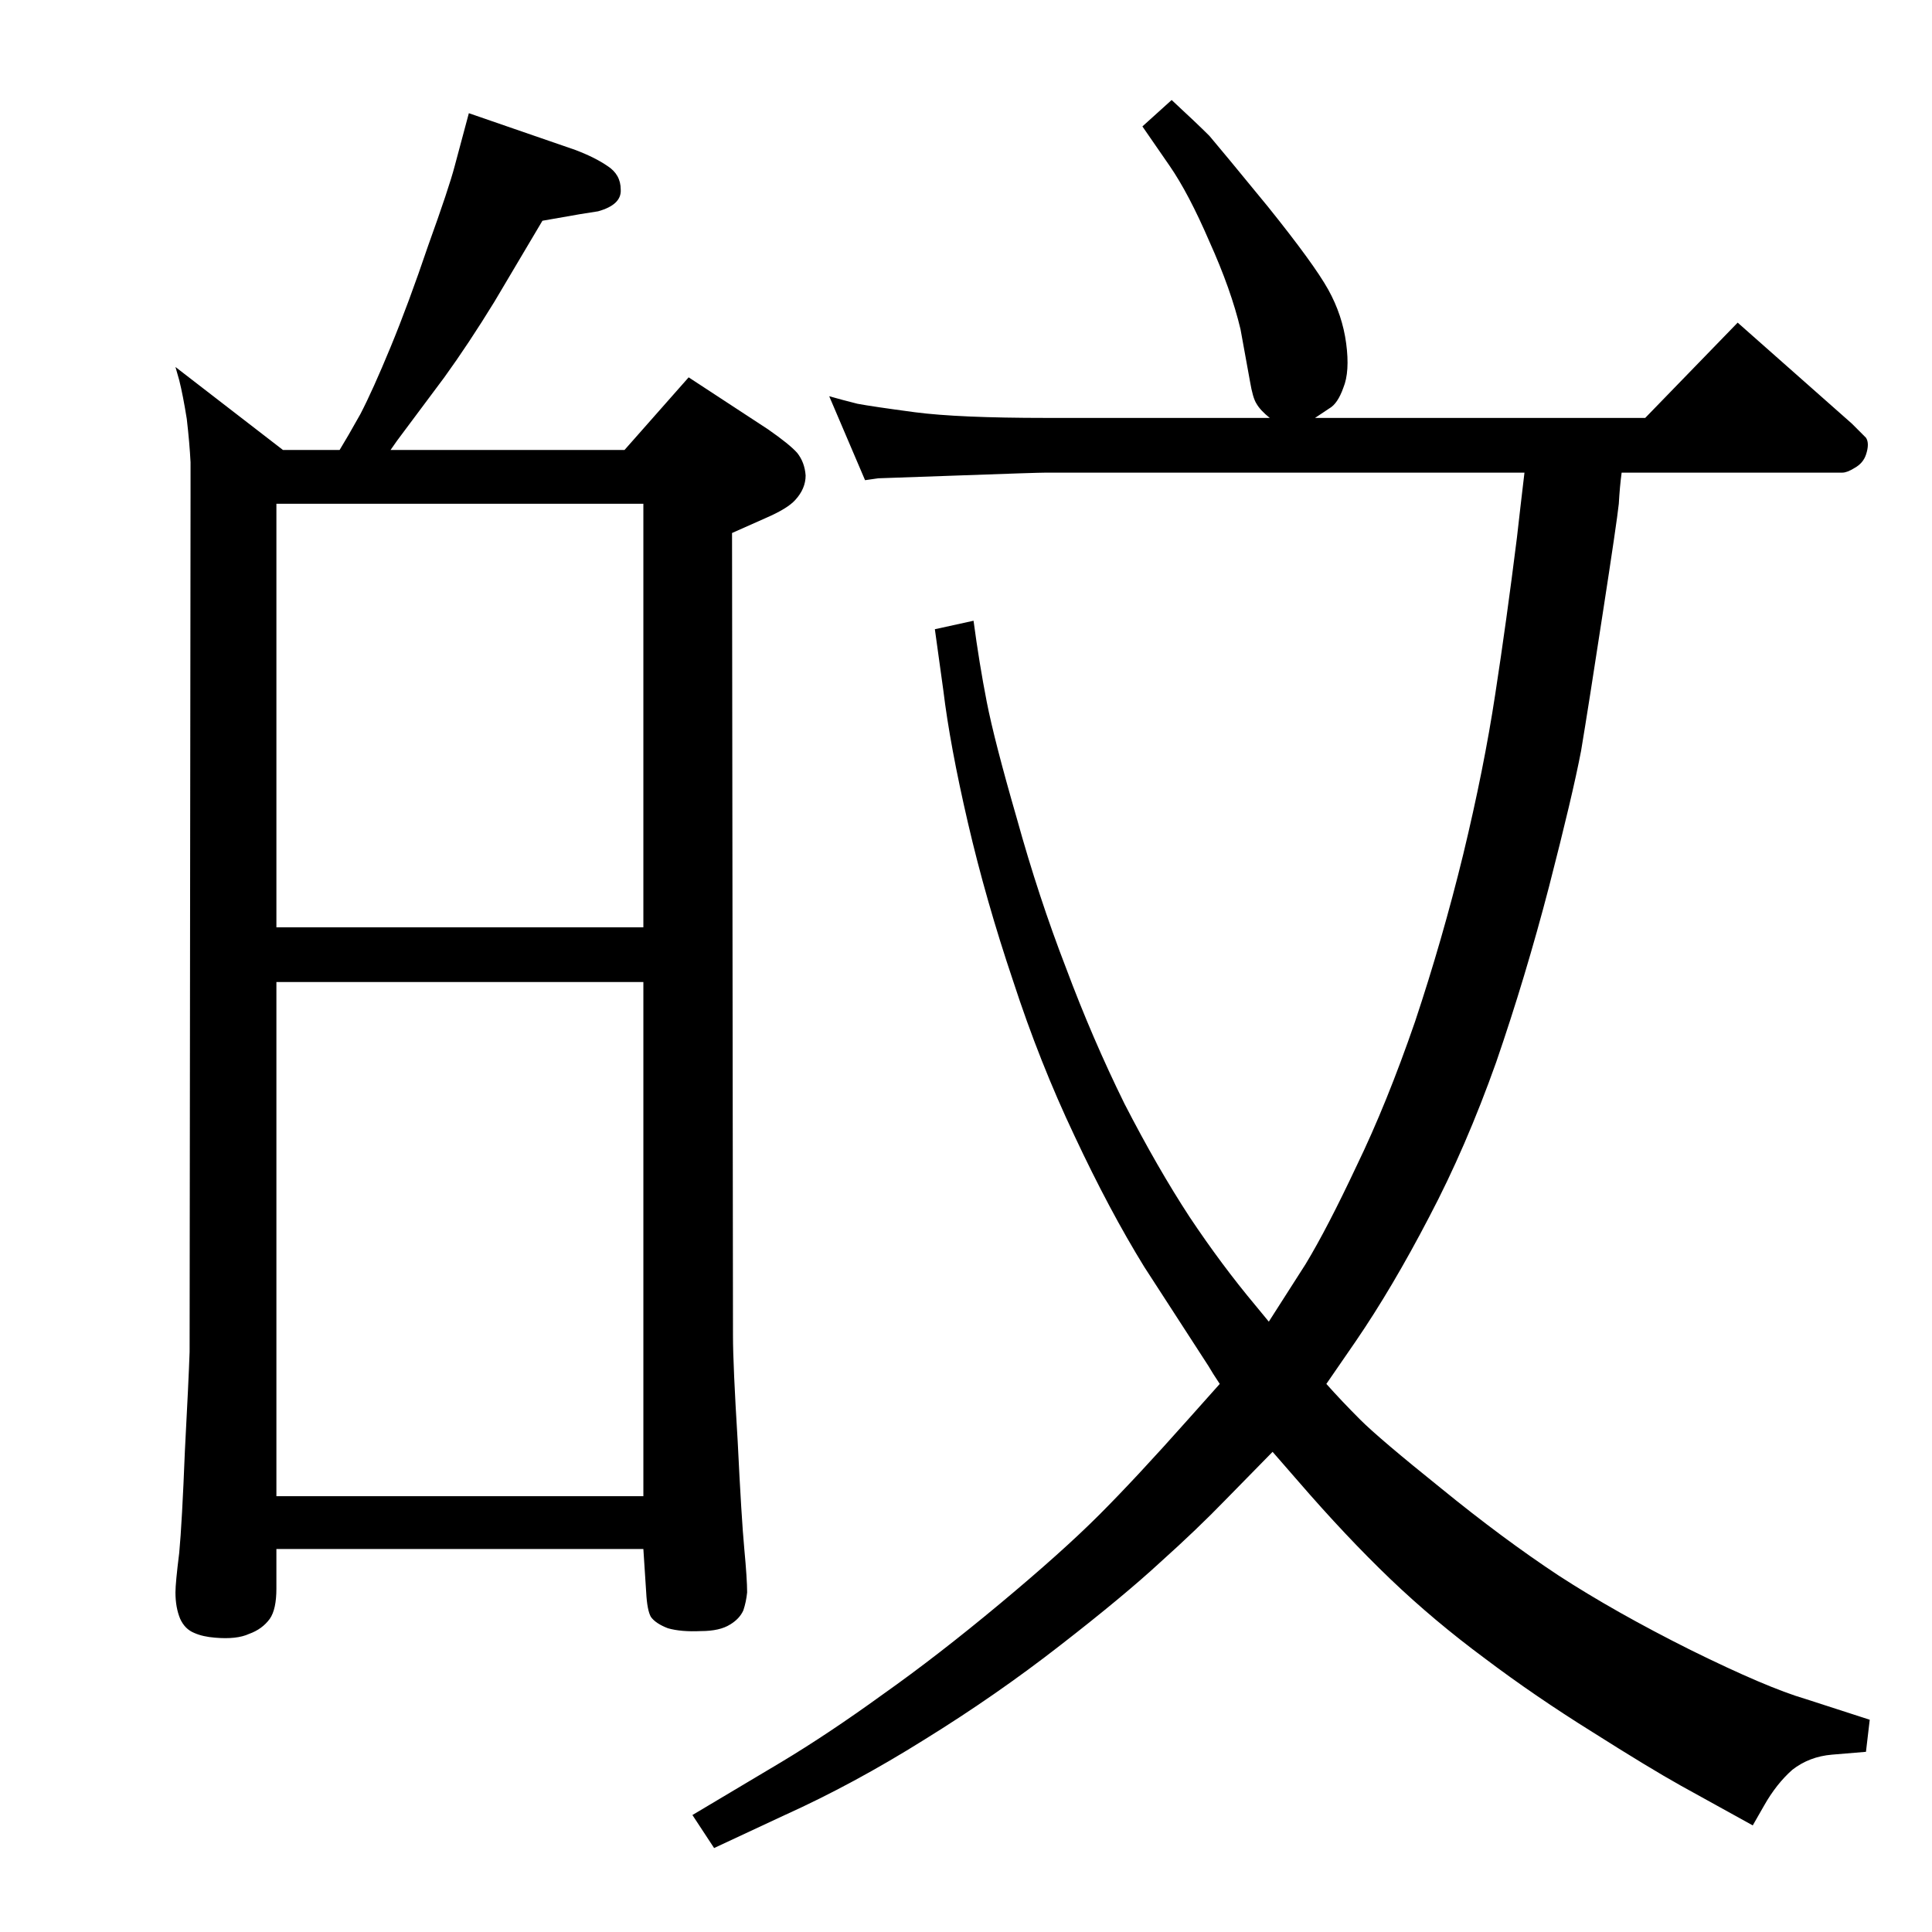<?xml version="1.0" standalone="no"?>
<!DOCTYPE svg PUBLIC "-//W3C//DTD SVG 1.1//EN" "http://www.w3.org/Graphics/SVG/1.1/DTD/svg11.dtd" >
<svg xmlns="http://www.w3.org/2000/svg" xmlns:xlink="http://www.w3.org/1999/xlink" version="1.1" viewBox="0 0 2048 2048">
  <g transform="matrix(1 0 0 -1 0 2048)">
   <path fill="currentColor"
d="M360 1571q8 13 22 38q13 25 32 71t40 108q22 61 28 84l15 56l113 -39q21 -8 34 -17q14 -9 14 -25q1 -16 -24 -23l-19 -3l-40 -7l-51 -86q-27 -44 -53 -80l-50 -67l-7 -10h248l68 77l84 -55q23 -16 31 -25q8 -10 9 -24q0 -14 -11 -26q-8 -9 -31 -19l-36 -16l1 -851
q0 -31 5 -112q4 -82 7 -114t3 -46q-1 -10 -4 -19q-4 -9 -14 -15q-11 -7 -31 -7q-21 -1 -35 3q-13 5 -18 12q-4 7 -5 26l-3 46h-389v-42q0 -22 -7 -32q-8 -11 -22 -16q-13 -6 -36 -4q-13 1 -22 5q-10 4 -15 15q-5 12 -5 28q0 10 4 42q3 32 6 108q4 75 5 105l1 910v33
q-1 20 -4 46q-4 25 -8 41l-4 14l114 -88h60zM293 1514v-449h389v449h-389zM682 462v545h-389v-545h389zM1394 1605h350l98 101l121 -107l15 -15q4 -6 0 -18q-3 -9 -12 -14q-8 -5 -13 -5h-234q-2 -15 -3 -33q-2 -19 -17 -116q-15 -98 -23 -146q-9 -47 -34 -144
q-25 -96 -56 -186q-32 -90 -71 -164q-39 -75 -78 -132l-31 -45q16 -18 36 -38t86 -73q65 -53 124 -92q60 -39 140 -79q81 -40 122 -52l68 -22l-4 -34l-36 -3q-24 -2 -42 -16q-17 -15 -30 -38l-12 -21l-76 42q-34 19 -94 57q-61 38 -114 78q-54 40 -100 84q-47 45 -98 104
l-27 31l-50 -51q-30 -31 -69 -66q-39 -36 -106 -88q-68 -53 -144 -100q-75 -47 -148 -80l-75 -35l-23 35l94 56q50 30 108 72q58 41 124 96t105 94t95 102l33 37q-8 12 -12 19l-68 105q-37 60 -74 139q-37 78 -65 164q-29 86 -48 168t-26 140l-9 65l41 9q6 -45 14 -86
t32 -124q23 -83 52 -158q28 -75 62 -144q35 -68 69 -120q34 -51 70 -94l14 -17l39 61q23 38 54 104q32 66 62 153q29 87 51 177q22 91 34 170q12 78 23 166l4 35l4 34h-507q-10 0 -92.5 -3t-85.5 -3l-14 -2l-38 89q14 -4 30 -8q16 -3 61 -9q46 -6 139 -6h237q-10 8 -14 15
q-4 6 -7 24l-10 55q-10 42 -33 93q-22 51 -42 80l-29 42l31 28q27 -25 40 -38q12 -14 62 -75q49 -61 64 -88t19 -57t-3 -47q-6 -17 -15 -22z" />
  </g>

</svg>
